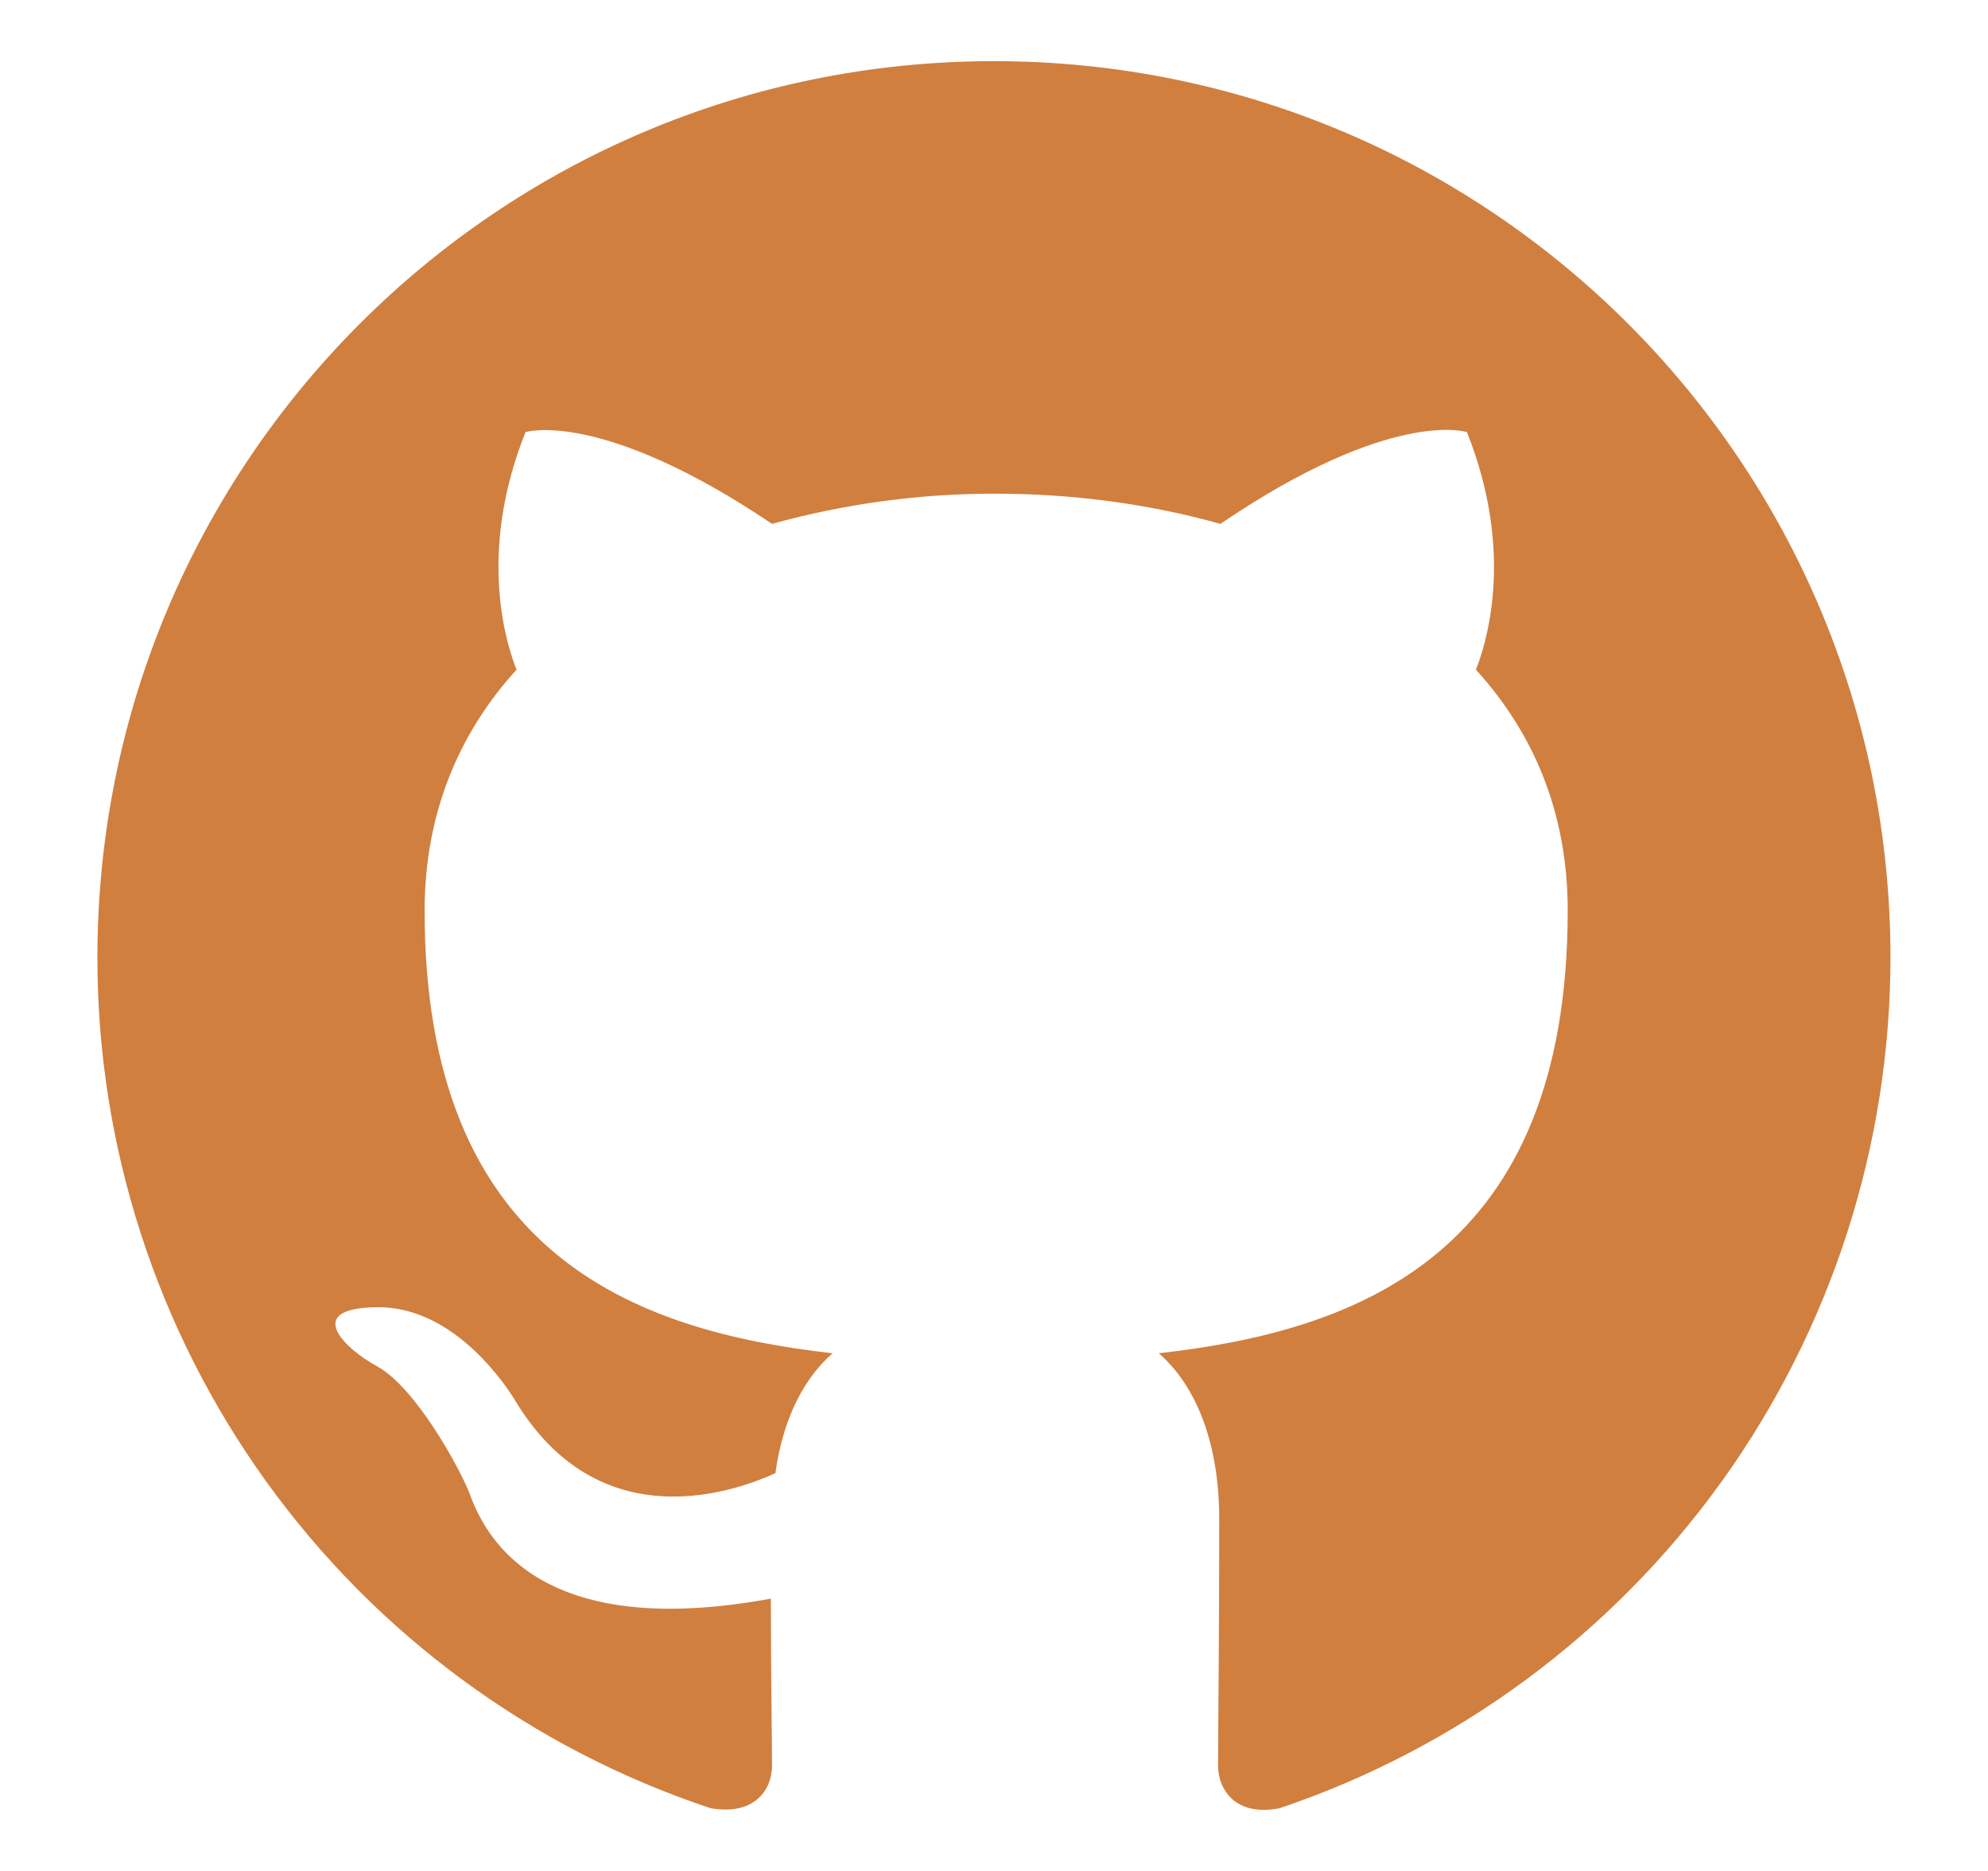 <svg width="17" height="16" viewBox="0 0 17 16" fill="none" xmlns="http://www.w3.org/2000/svg">
<path d="M8.5 0.523C4.264 0.523 0.833 3.953 0.833 8.189C0.832 9.799 1.338 11.367 2.279 12.673C3.22 13.979 4.548 14.955 6.075 15.463C6.458 15.53 6.602 15.3 6.602 15.098C6.602 14.917 6.592 14.313 6.592 13.671C4.666 14.026 4.168 13.202 4.015 12.77C3.928 12.549 3.555 11.869 3.229 11.687C2.961 11.543 2.577 11.188 3.219 11.179C3.823 11.169 4.254 11.735 4.398 11.965C5.088 13.124 6.19 12.799 6.631 12.598C6.698 12.099 6.899 11.764 7.12 11.573C5.414 11.381 3.631 10.719 3.631 7.787C3.631 6.953 3.928 6.263 4.417 5.727C4.341 5.535 4.072 4.749 4.494 3.695C4.494 3.695 5.136 3.493 6.602 4.48C7.226 4.307 7.871 4.22 8.519 4.222C9.171 4.222 9.822 4.308 10.436 4.48C11.902 3.484 12.544 3.695 12.544 3.695C12.966 4.749 12.697 5.535 12.621 5.727C13.109 6.263 13.406 6.943 13.406 7.787C13.406 10.729 11.615 11.381 9.909 11.573C10.187 11.812 10.426 12.272 10.426 12.991C10.426 14.016 10.416 14.84 10.416 15.099C10.416 15.3 10.561 15.539 10.944 15.463C12.466 14.949 13.788 13.971 14.725 12.666C15.661 11.361 16.165 9.795 16.166 8.189C16.166 3.953 12.735 0.523 8.499 0.523" fill="#D07F3F"/>
</svg>

